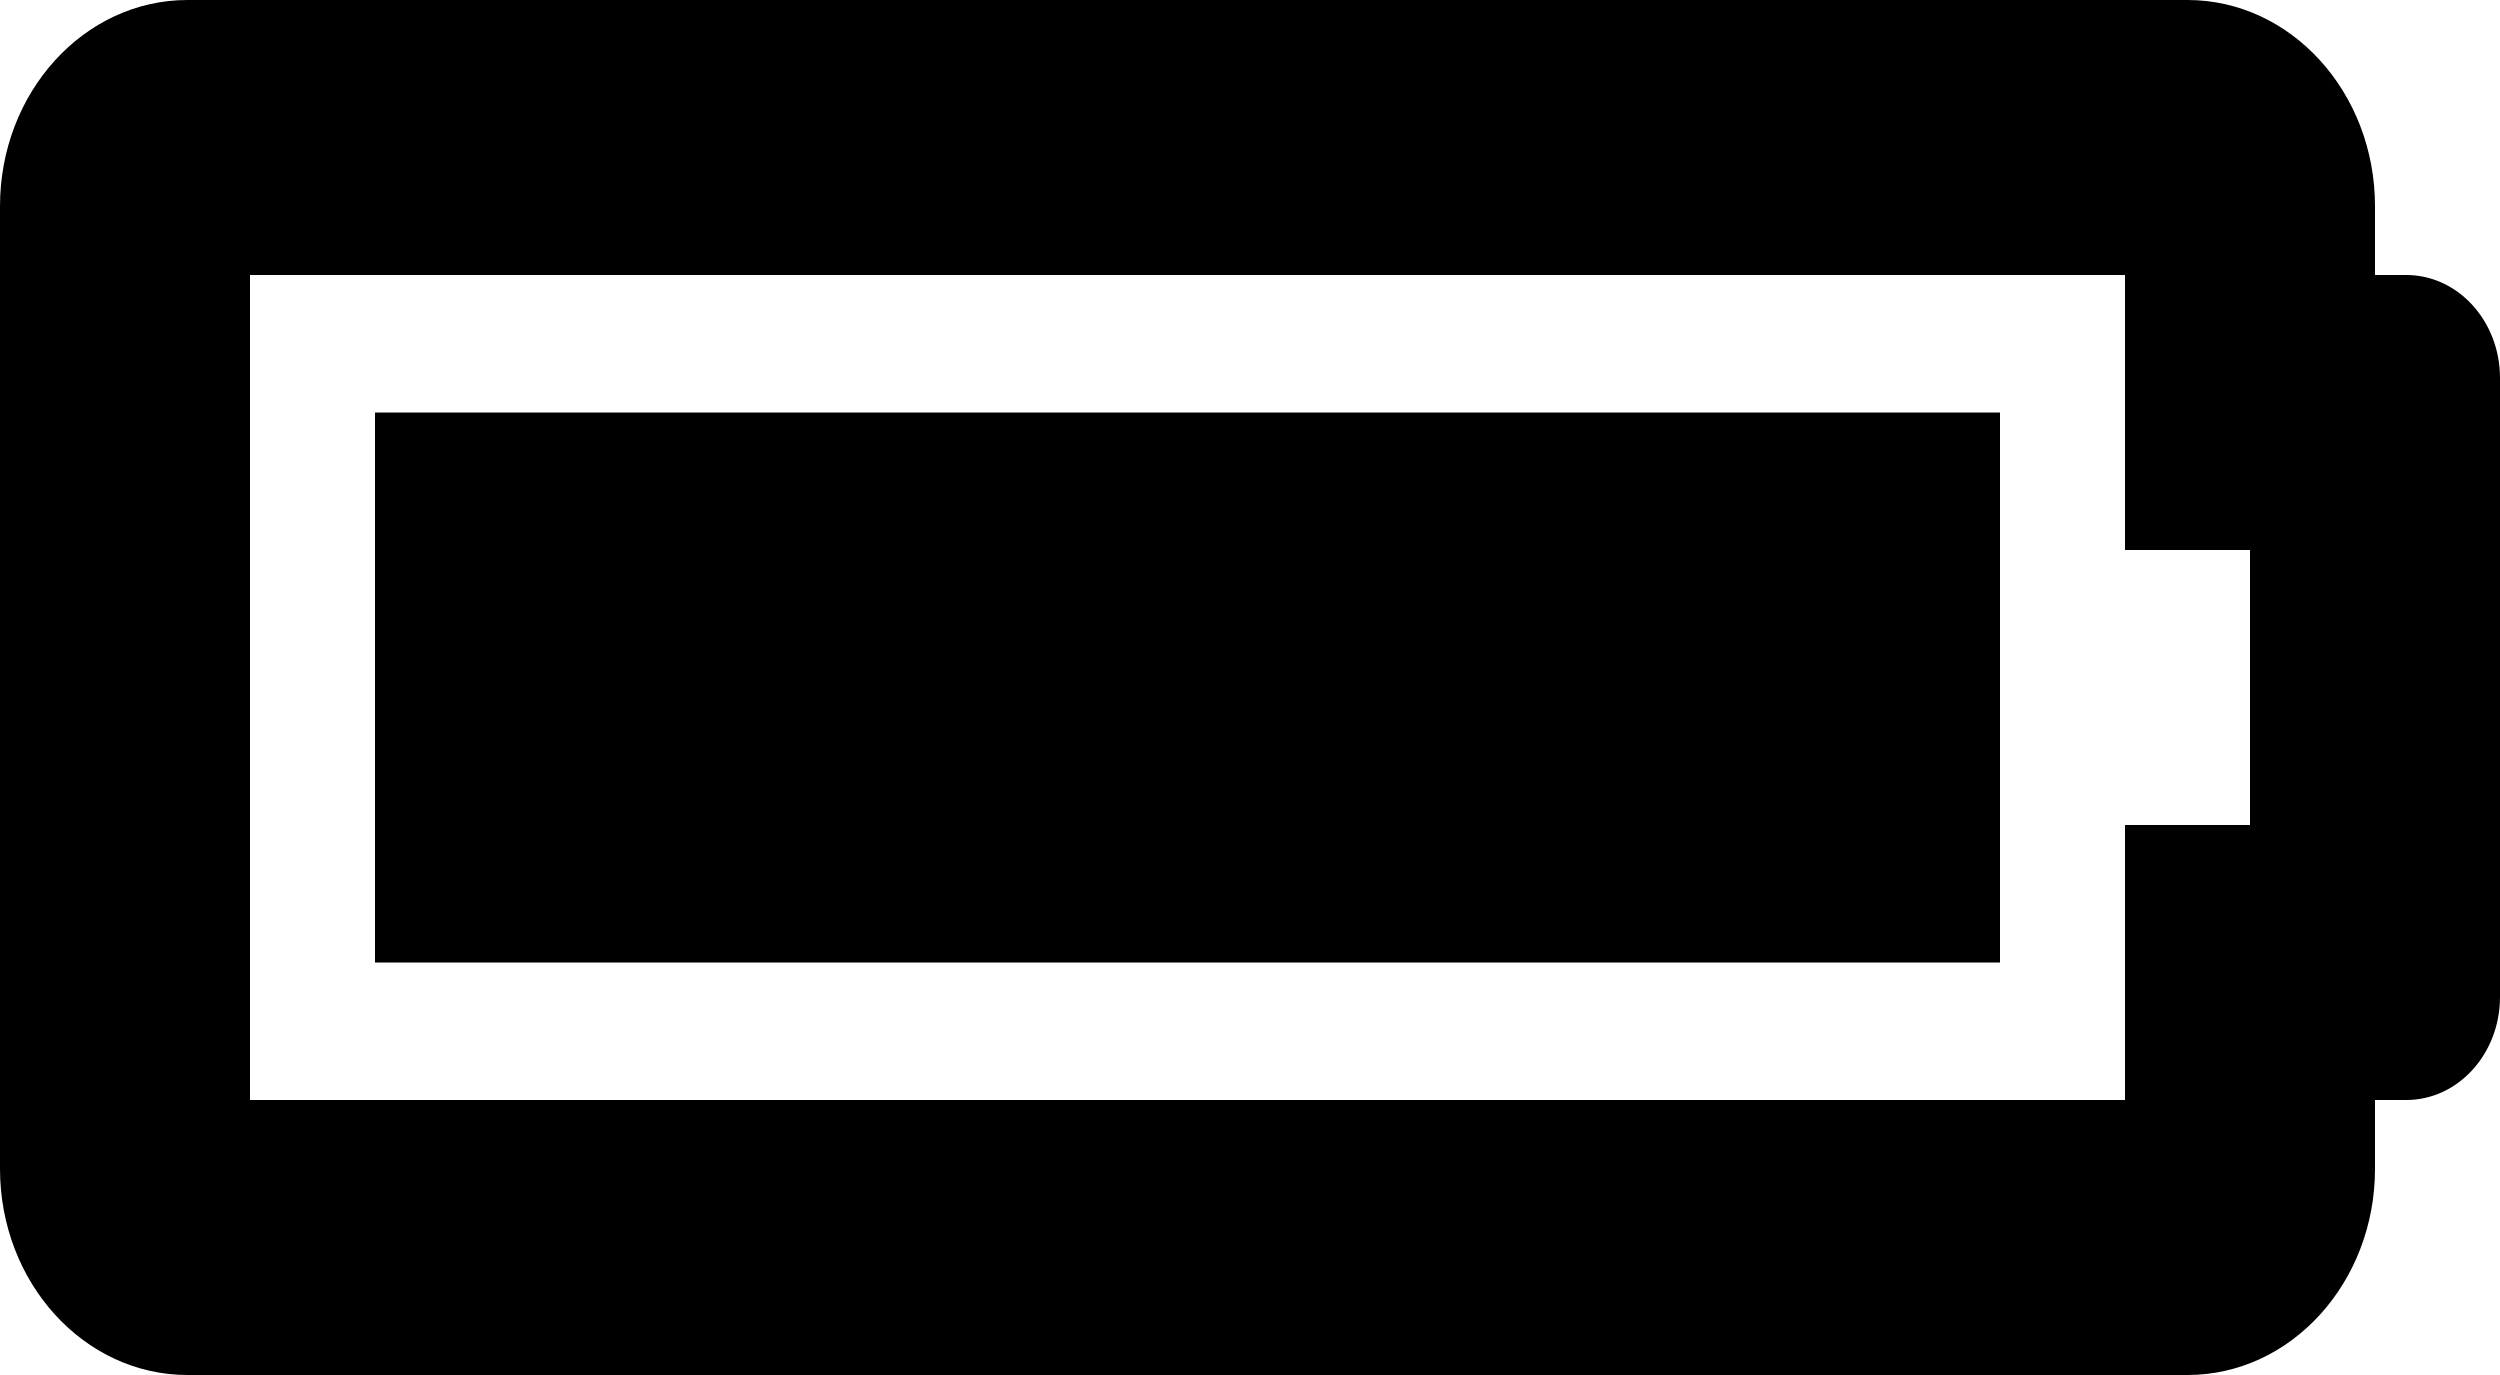 <svg width="20" height="11" viewBox="0 0 20 11" fill="none" xmlns="http://www.w3.org/2000/svg">
<path d="M17 2.2V4.4H18V6.6H17V8.8H2V2.2H17ZM17.5 0H1.5C0.672 0 0 0.739 0 1.65V9.35C0 10.261 0.672 11 1.5 11H17.5C18.328 11 19 10.261 19 9.35V8.8H19.25C19.664 8.8 20 8.431 20 7.975V3.025C20 2.569 19.664 2.2 19.25 2.2H19V1.65C19 0.739 18.328 0 17.5 0ZM16 3.3H3V7.7H16V3.3Z" fill="black"/>
</svg>
